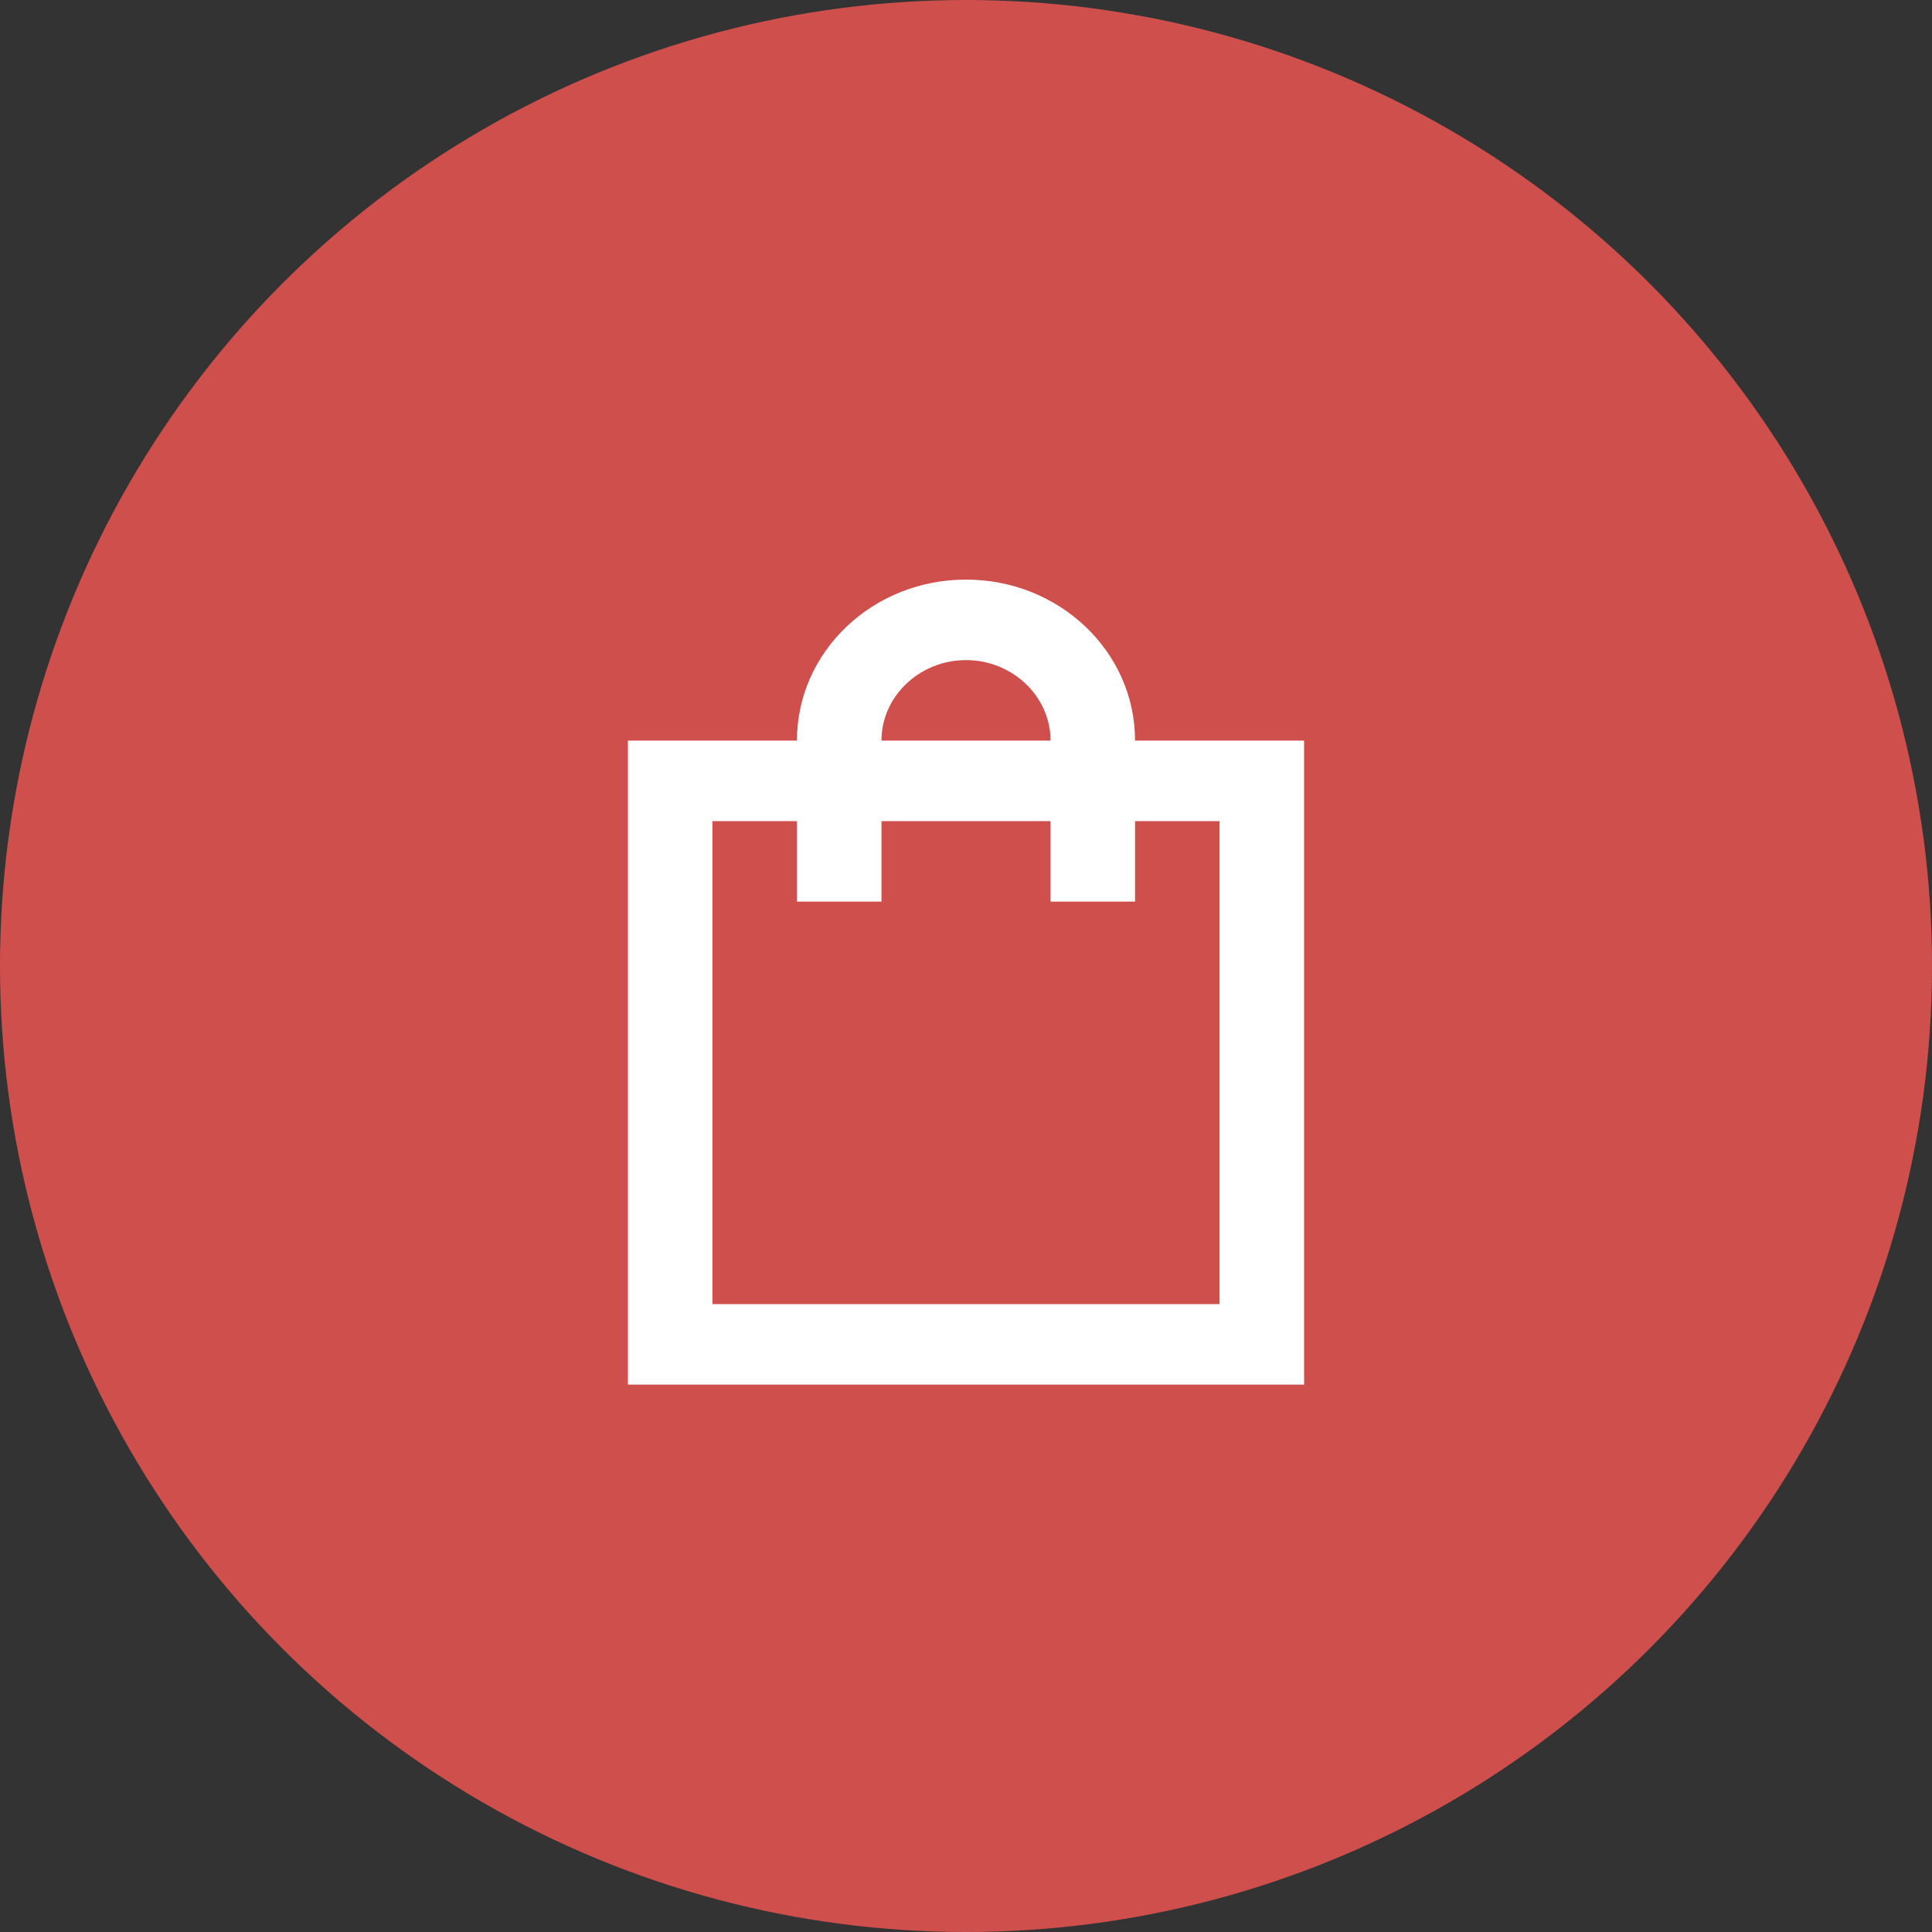 <svg width="40" height="40" viewBox="0 0 40 40" fill="none" xmlns="http://www.w3.org/2000/svg">
<rect x="0" y="0" width="40" height="40" fill="#333333" stroke="none"/>
<circle cx="20" cy="20" r="20" fill="#CF4F4C"/>
<path d="M27 15.333H23.5C23.5 13.492 21.934 12 20 12C18.066 12 16.5 13.492 16.5 15.333H14.75C13.787 15.333 13 15.333 13 15.333V27C13 27.917 13 28.667 13 28.667H25.25C26.212 28.667 27 28.667 27 28.667V17C27 16.083 27 15.333 27 15.333ZM20 13.667C20.962 13.667 21.75 14.417 21.75 15.333H18.25C18.25 14.417 19.038 13.667 20 13.667ZM25.25 27H14.75V17H16.5V18.667H17.375H18.25V17H21.75V18.667H22.625H23.5V17H25.25V27Z" fill="white"/>
</svg>
